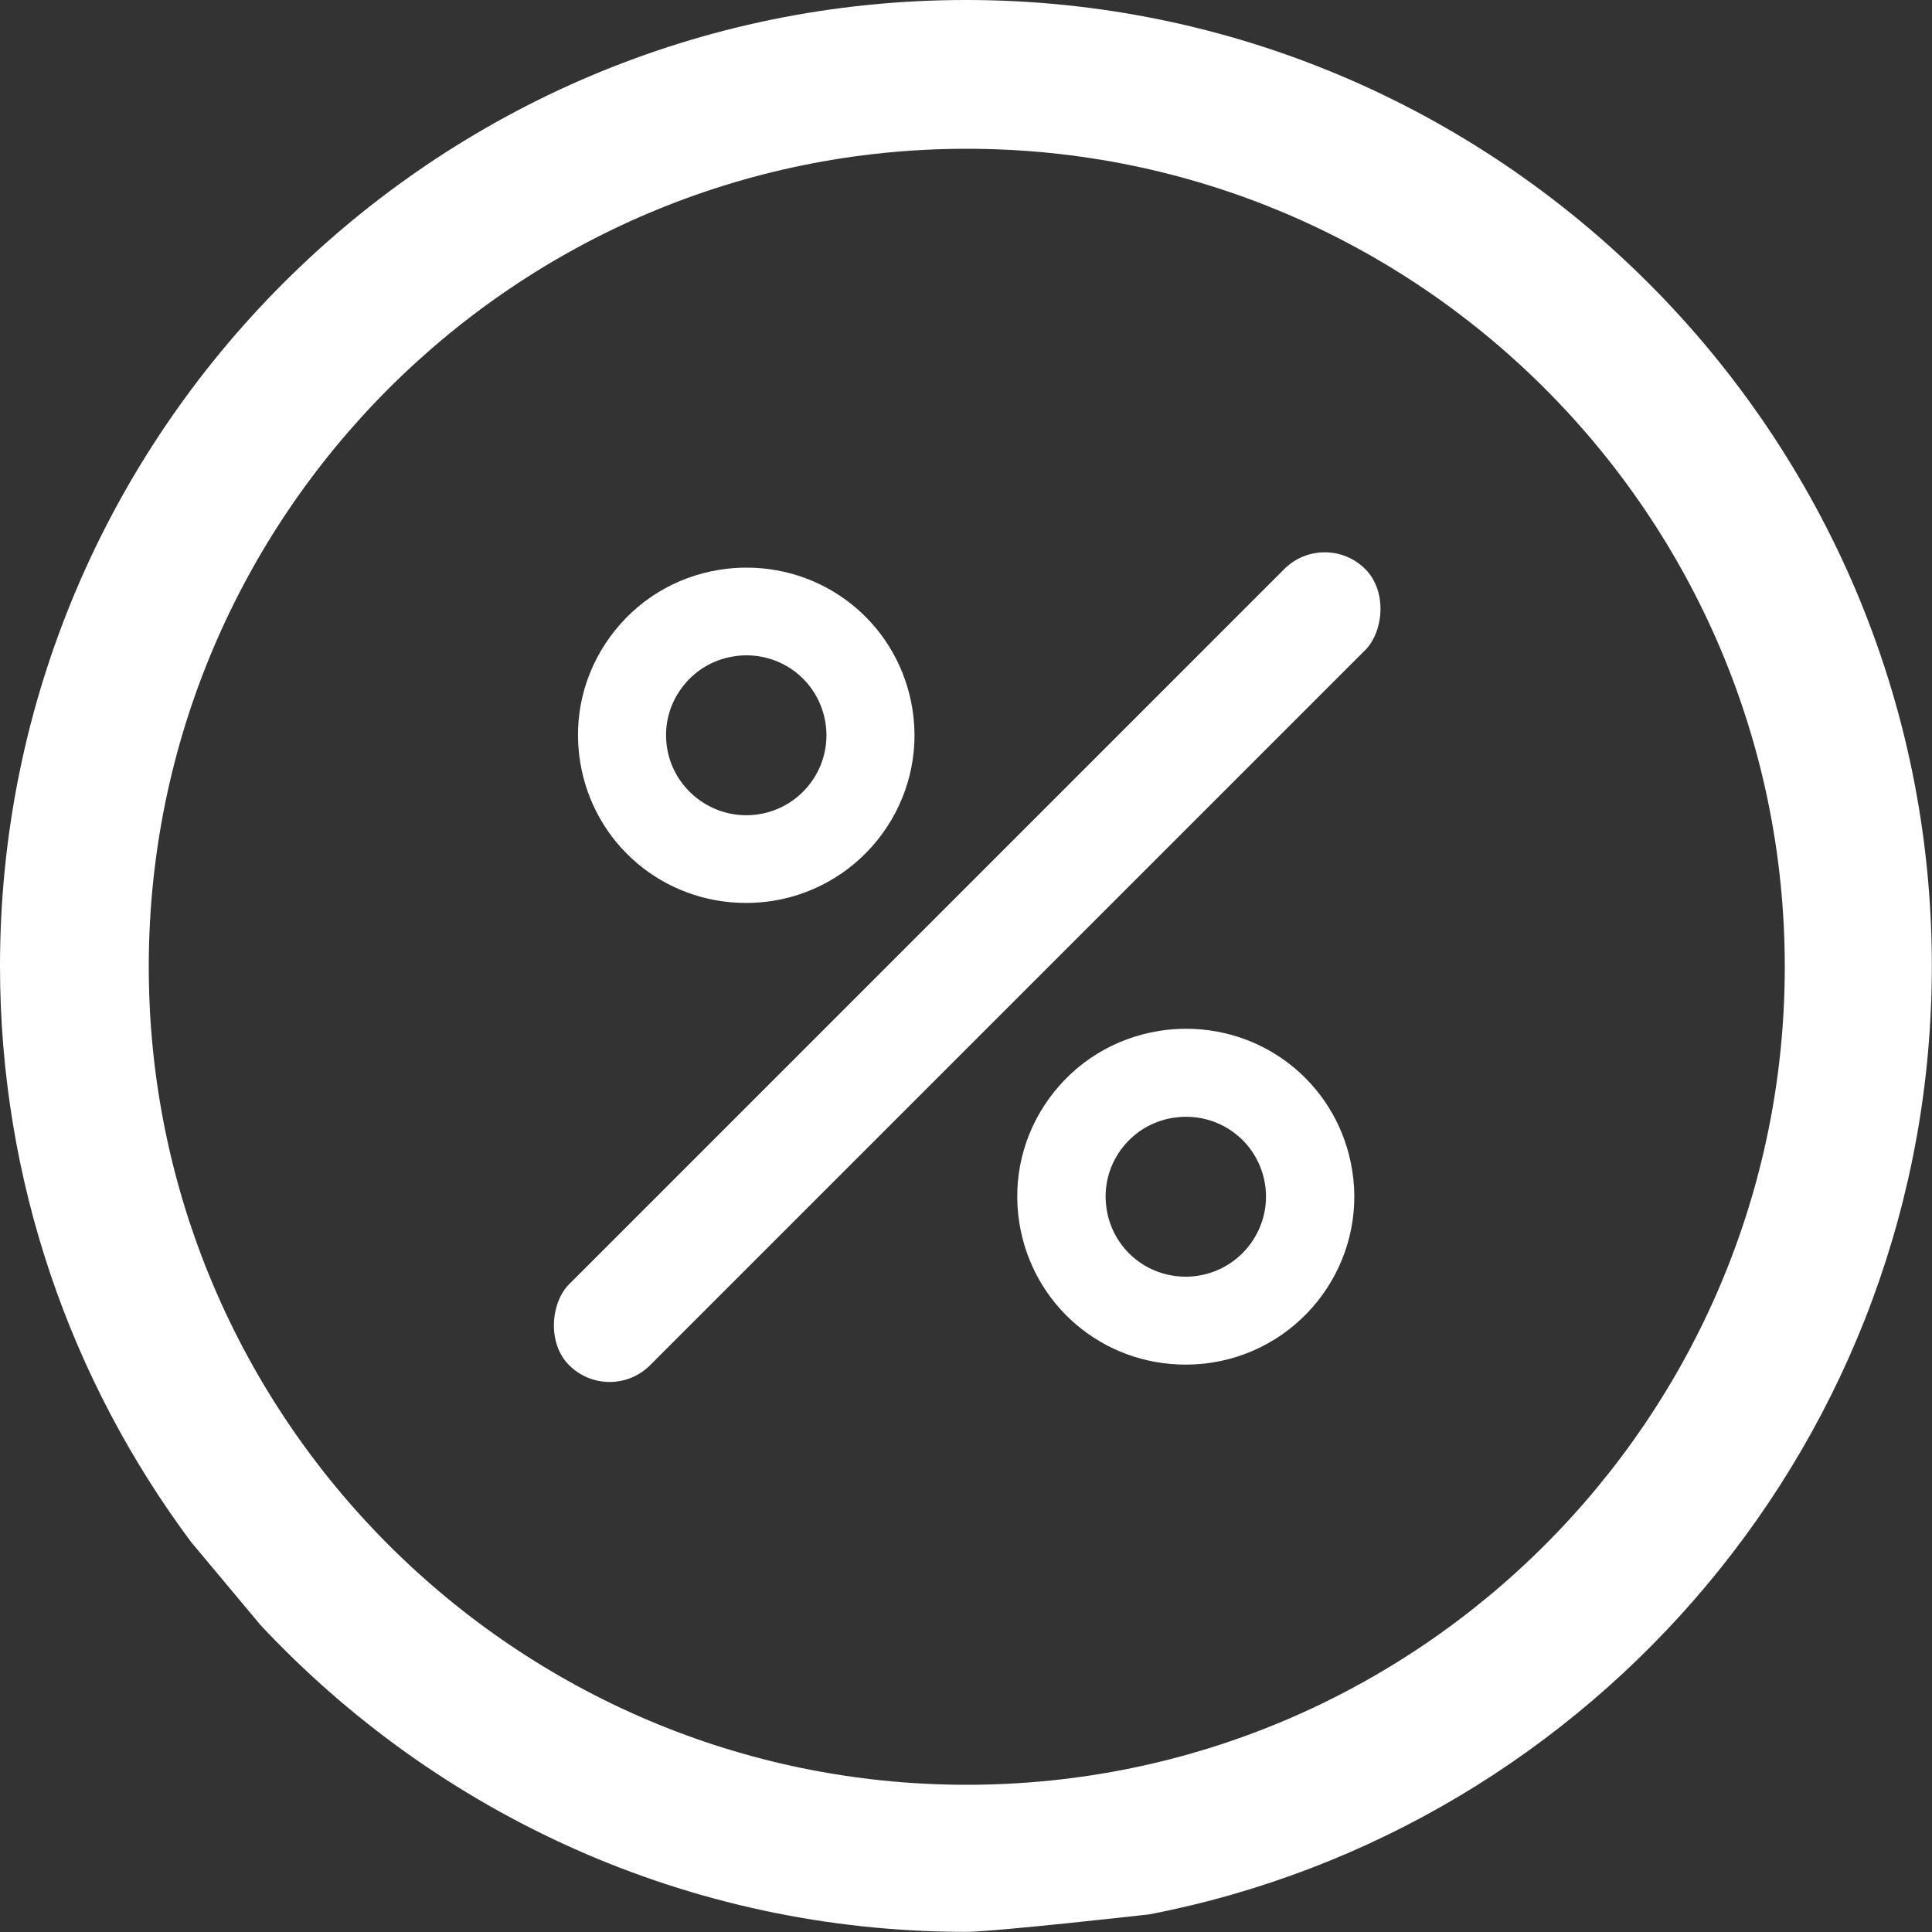 <?xml version="1.0" encoding="UTF-8"?>
<svg width="25px" height="25px" viewBox="0 0 25 25" version="1.1" xmlns="http://www.w3.org/2000/svg" xmlns:xlink="http://www.w3.org/1999/xlink">
    <rect x="0" y="0" width="25" height="25" fill="#333333" stroke="none"/>
    <!-- Generator: Sketch 44.1 (41455) - http://www.bohemiancoding.com/sketch -->
    <title>benefícios</title>
    <desc>Created with Sketch.</desc>
    <defs></defs>
    <g id="REDE-SOCIAL----APP-" stroke="none" stroke-width="1" fill="none" fill-rule="evenodd">
        <g id="Benefícios" transform="translate(-120, -1092)" fill="#FFFFFF">
            <g id="tab-bar" transform="translate(0, 1085)">
                <g id="benefícios" transform="translate(120, 7)">
                    <path d="M1.925,12.51 C1.925,6.673 6.673,1.925 12.51,1.925 C18.347,1.925 23.095,6.673 23.095,12.51 C23.095,18.347 18.347,23.095 12.51,23.095 C6.673,23.095 1.925,18.347 1.925,12.51 M14.871,24.772 C20.633,23.661 24.998,18.58 24.998,12.499 C24.998,5.607 19.391,0 12.499,0 C5.607,0 0,5.607 0,12.499 C0,15.291 0.92,17.871 2.473,19.954 L3.371,21.028 C5.654,23.469 8.901,24.998 12.499,24.998 C12.871,24.998 14.871,24.772 14.871,24.772" id="Fill-1"></path>
                    <rect id="Rectangle-13" transform="translate(12.515, 12.515) rotate(-315) translate(-12.515, -12.515) " x="11.774" y="5.23" width="1.482" height="14.569" rx="0.741"></rect>
                    <path d="M15.346,14.451 C15.291,14.451 15.235,14.456 15.18,14.464 C14.906,14.508 14.666,14.655 14.503,14.879 C14.341,15.103 14.276,15.376 14.32,15.649 C14.401,16.154 14.831,16.52 15.342,16.52 C15.397,16.52 15.453,16.516 15.508,16.507 C16.073,16.416 16.459,15.884 16.369,15.321 C16.288,14.817 15.857,14.451 15.346,14.451 M15.346,13.312 C16.422,13.312 17.326,14.081 17.497,15.141 C17.687,16.324 16.877,17.441 15.689,17.631 C15.574,17.649 15.458,17.658 15.342,17.658 C14.266,17.658 13.362,16.889 13.191,15.829 C13.099,15.256 13.236,14.682 13.577,14.212 C13.919,13.742 14.423,13.432 14.999,13.34 C15.114,13.321 15.231,13.312 15.346,13.312 M9.658,8.48 C9.603,8.48 9.547,8.485 9.492,8.494 C9.218,8.537 8.978,8.685 8.816,8.909 C8.653,9.132 8.588,9.406 8.632,9.679 C8.722,10.237 9.254,10.627 9.821,10.536 C10.386,10.446 10.772,9.914 10.681,9.351 C10.6,8.847 10.17,8.48 9.658,8.48 M9.658,7.345 C10.732,7.345 11.635,8.113 11.806,9.171 C11.996,10.352 11.186,11.467 10.001,11.657 C9.886,11.675 9.77,11.684 9.654,11.684 C8.58,11.684 7.677,10.916 7.507,9.858 C7.415,9.286 7.552,8.712 7.893,8.243 C8.233,7.774 8.737,7.464 9.311,7.373 C9.426,7.354 9.543,7.345 9.658,7.345" id="Page-1"></path>
                </g>
            </g>
        </g>
    </g>
</svg>